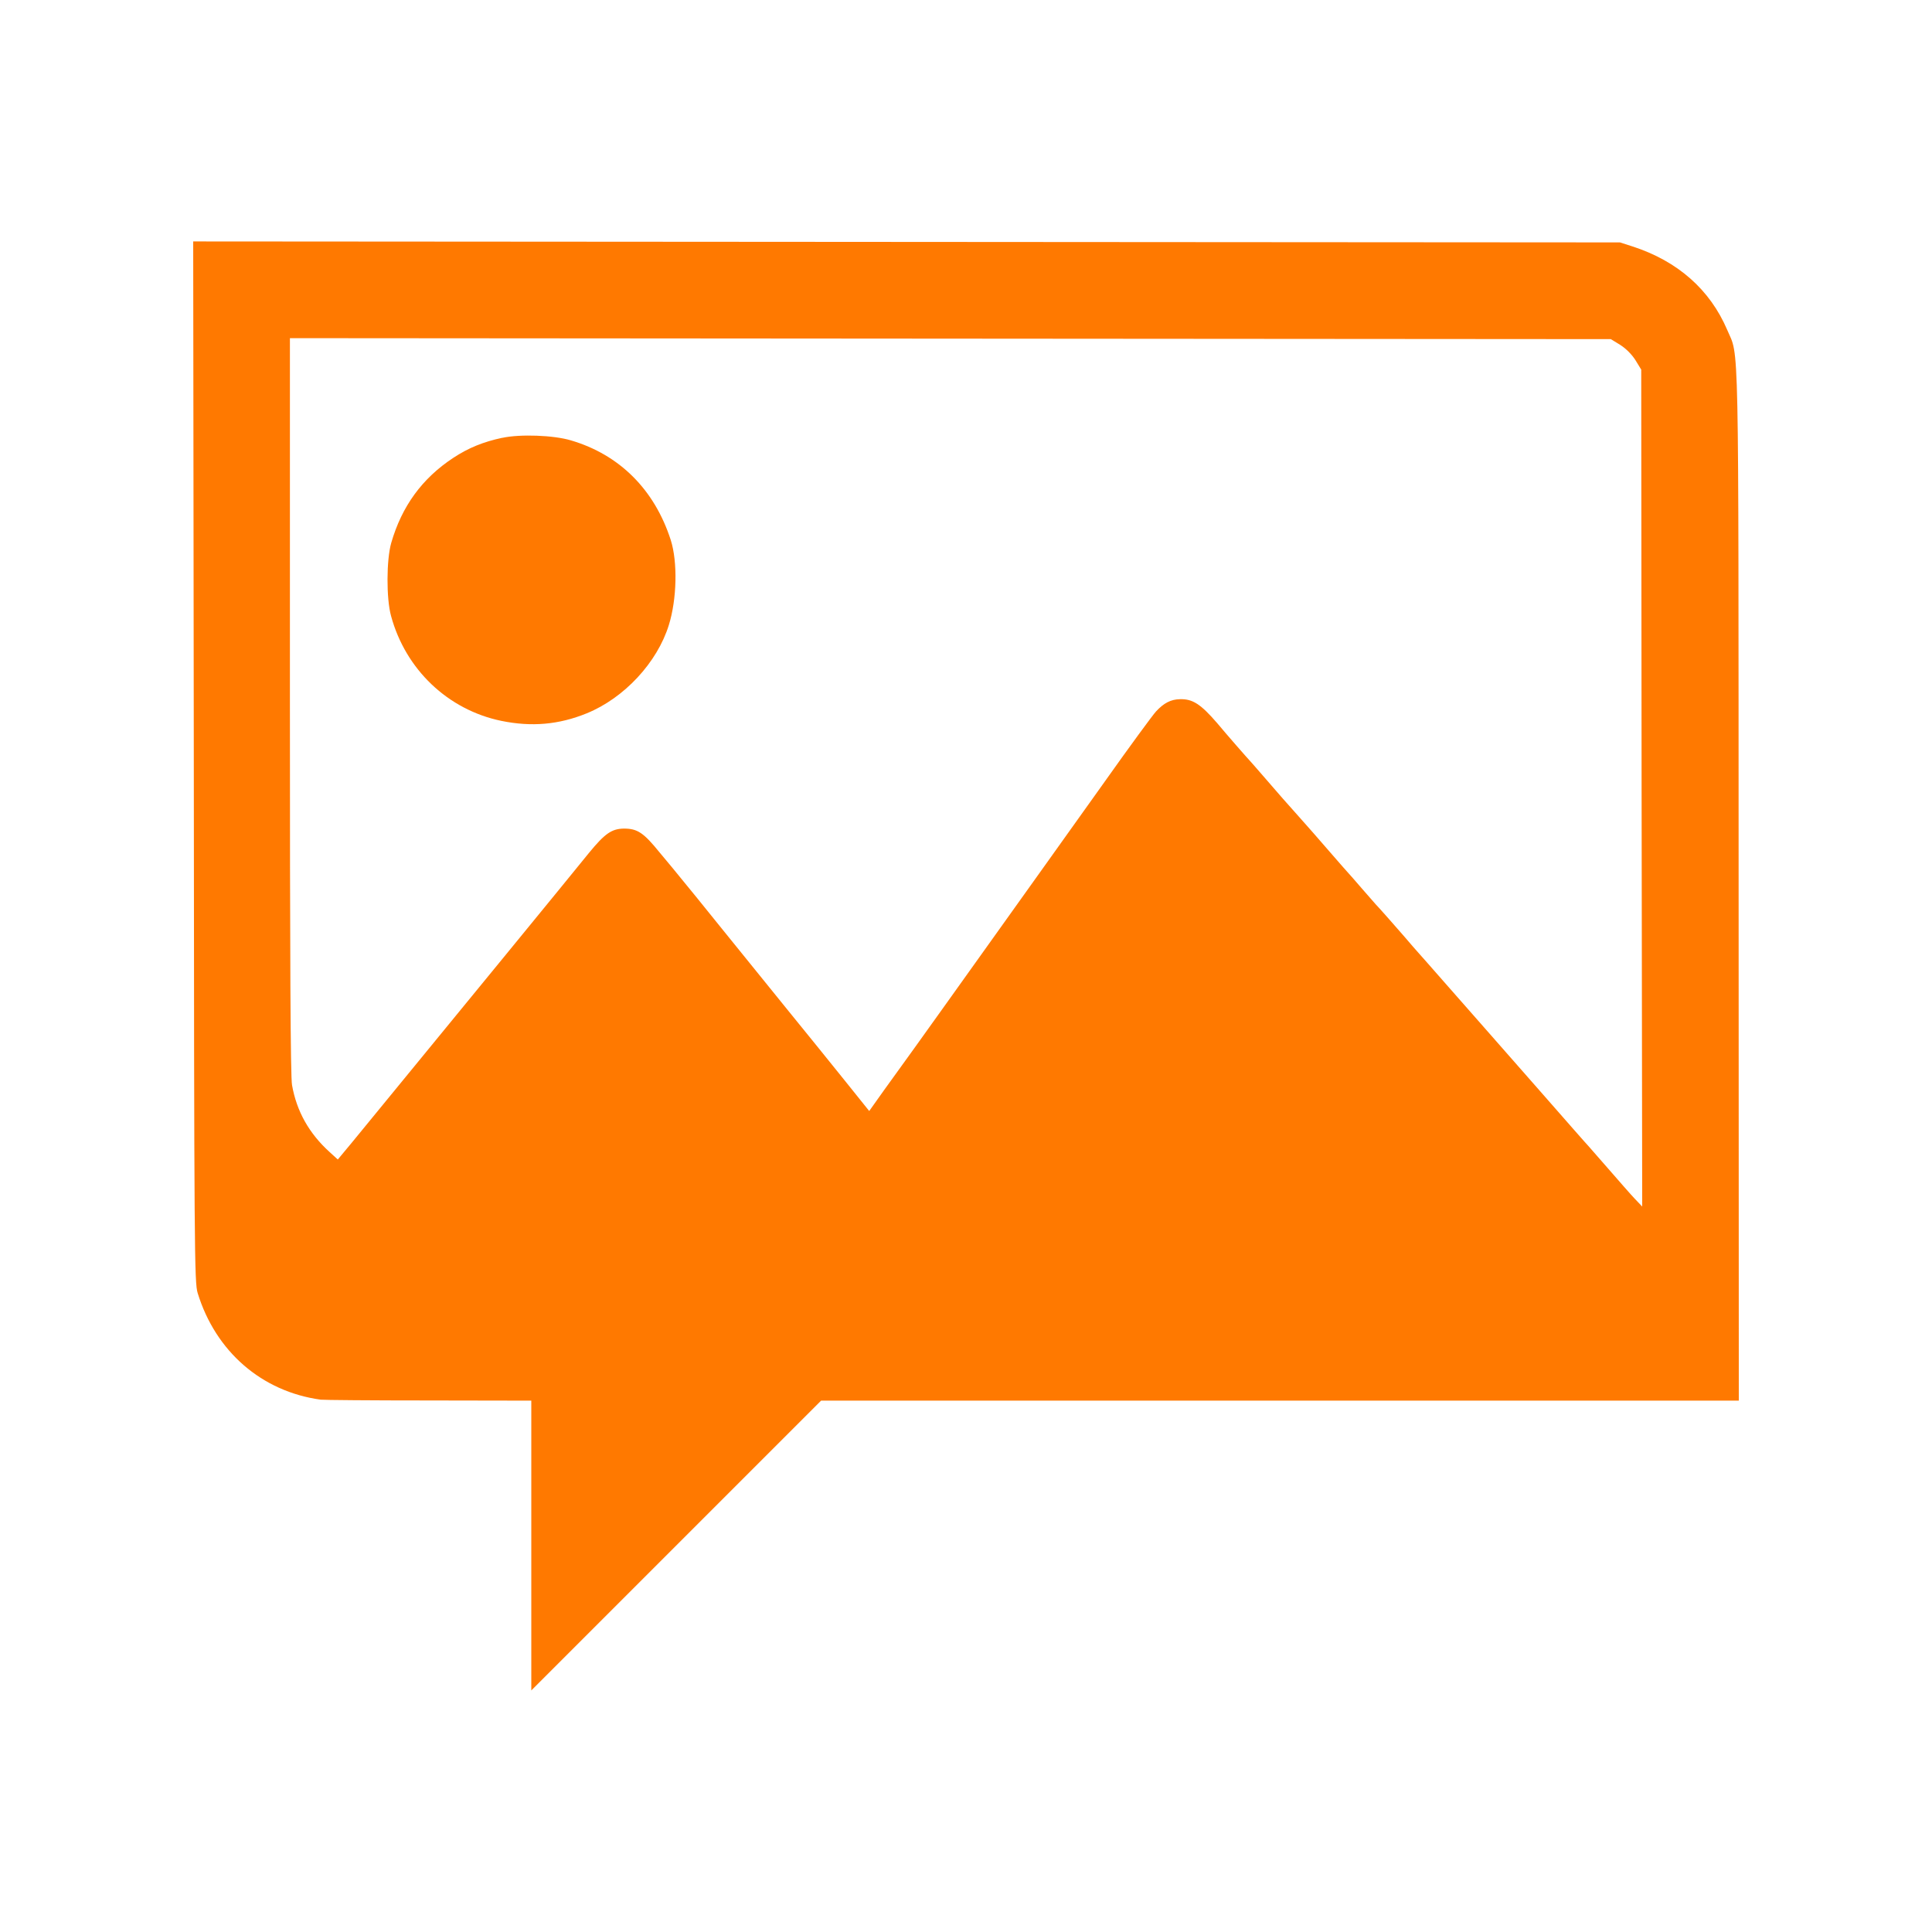 <!-- Generated by IcoMoon.io -->
<svg version="1.1" xmlns="http://www.w3.org/2000/svg" width="32" height="32" viewBox="0 0 32 32">
<title>picture_messaging</title>
<path fill="#ff7900" d="M3.21 12.614c0.006 8.17 0.010 8.627 0.064 8.803 0.298 0.97 1.062 1.632 2.038 1.766 0.045 0.006 0.848 0.013 1.786 0.013l1.702 0.003v4.8l4.8-4.8h15.2l-0.003-8.538c-0.003-9.347 0.010-8.726-0.189-9.197-0.285-0.666-0.819-1.139-1.568-1.382l-0.208-0.067-23.632-0.016 0.010 8.614zM26.835 5.712c0.096 0.061 0.192 0.157 0.253 0.253l0.096 0.157 0.006 6.931 0.010 6.931-0.122-0.128c-0.067-0.070-0.262-0.294-0.438-0.496s-0.326-0.374-0.336-0.384c-0.013-0.010-0.39-0.442-0.845-0.96s-0.874-0.995-0.928-1.056c-0.054-0.061-0.307-0.349-0.563-0.64s-0.477-0.544-0.496-0.563c-0.016-0.019-0.112-0.125-0.208-0.24-0.157-0.182-0.438-0.499-0.48-0.541-0.010-0.010-0.109-0.125-0.224-0.256-0.112-0.131-0.214-0.246-0.224-0.256s-0.154-0.173-0.32-0.365c-0.166-0.192-0.381-0.438-0.477-0.544-0.25-0.278-0.346-0.39-0.579-0.659-0.115-0.131-0.221-0.256-0.24-0.275-0.058-0.061-0.413-0.467-0.554-0.637-0.278-0.323-0.413-0.41-0.624-0.403-0.15 0.003-0.266 0.064-0.394 0.202-0.054 0.058-0.432 0.573-0.838 1.146-0.627 0.877-1.67 2.342-2.669 3.738-0.307 0.429-0.688 0.963-0.998 1.389l-0.246 0.346-0.406-0.506c-0.221-0.275-0.65-0.806-0.95-1.174-0.301-0.371-0.79-0.976-1.088-1.344-0.298-0.371-0.595-0.736-0.662-0.816-0.064-0.080-0.227-0.278-0.362-0.438-0.269-0.333-0.371-0.4-0.595-0.4-0.202 0.003-0.314 0.080-0.579 0.403-0.115 0.144-0.752 0.922-1.414 1.731-1.994 2.432-2.266 2.765-2.509 3.062l-0.237 0.285-0.134-0.122c-0.342-0.31-0.547-0.675-0.624-1.11-0.026-0.131-0.035-2.144-0.035-6.282v-6.090l21.878 0.016 0.157 0.096z"></path>
<path fill="#ff7900" d="M8.32 7.251c-0.314 0.067-0.56 0.166-0.813 0.333-0.515 0.339-0.851 0.8-1.027 1.408-0.080 0.278-0.083 0.922-0.003 1.21 0.24 0.886 0.941 1.555 1.827 1.738 0.499 0.102 0.95 0.064 1.414-0.125 0.621-0.253 1.168-0.842 1.36-1.462 0.134-0.429 0.147-1.046 0.032-1.408-0.269-0.835-0.848-1.414-1.654-1.651-0.285-0.086-0.842-0.106-1.136-0.042z"></path>
</svg>
